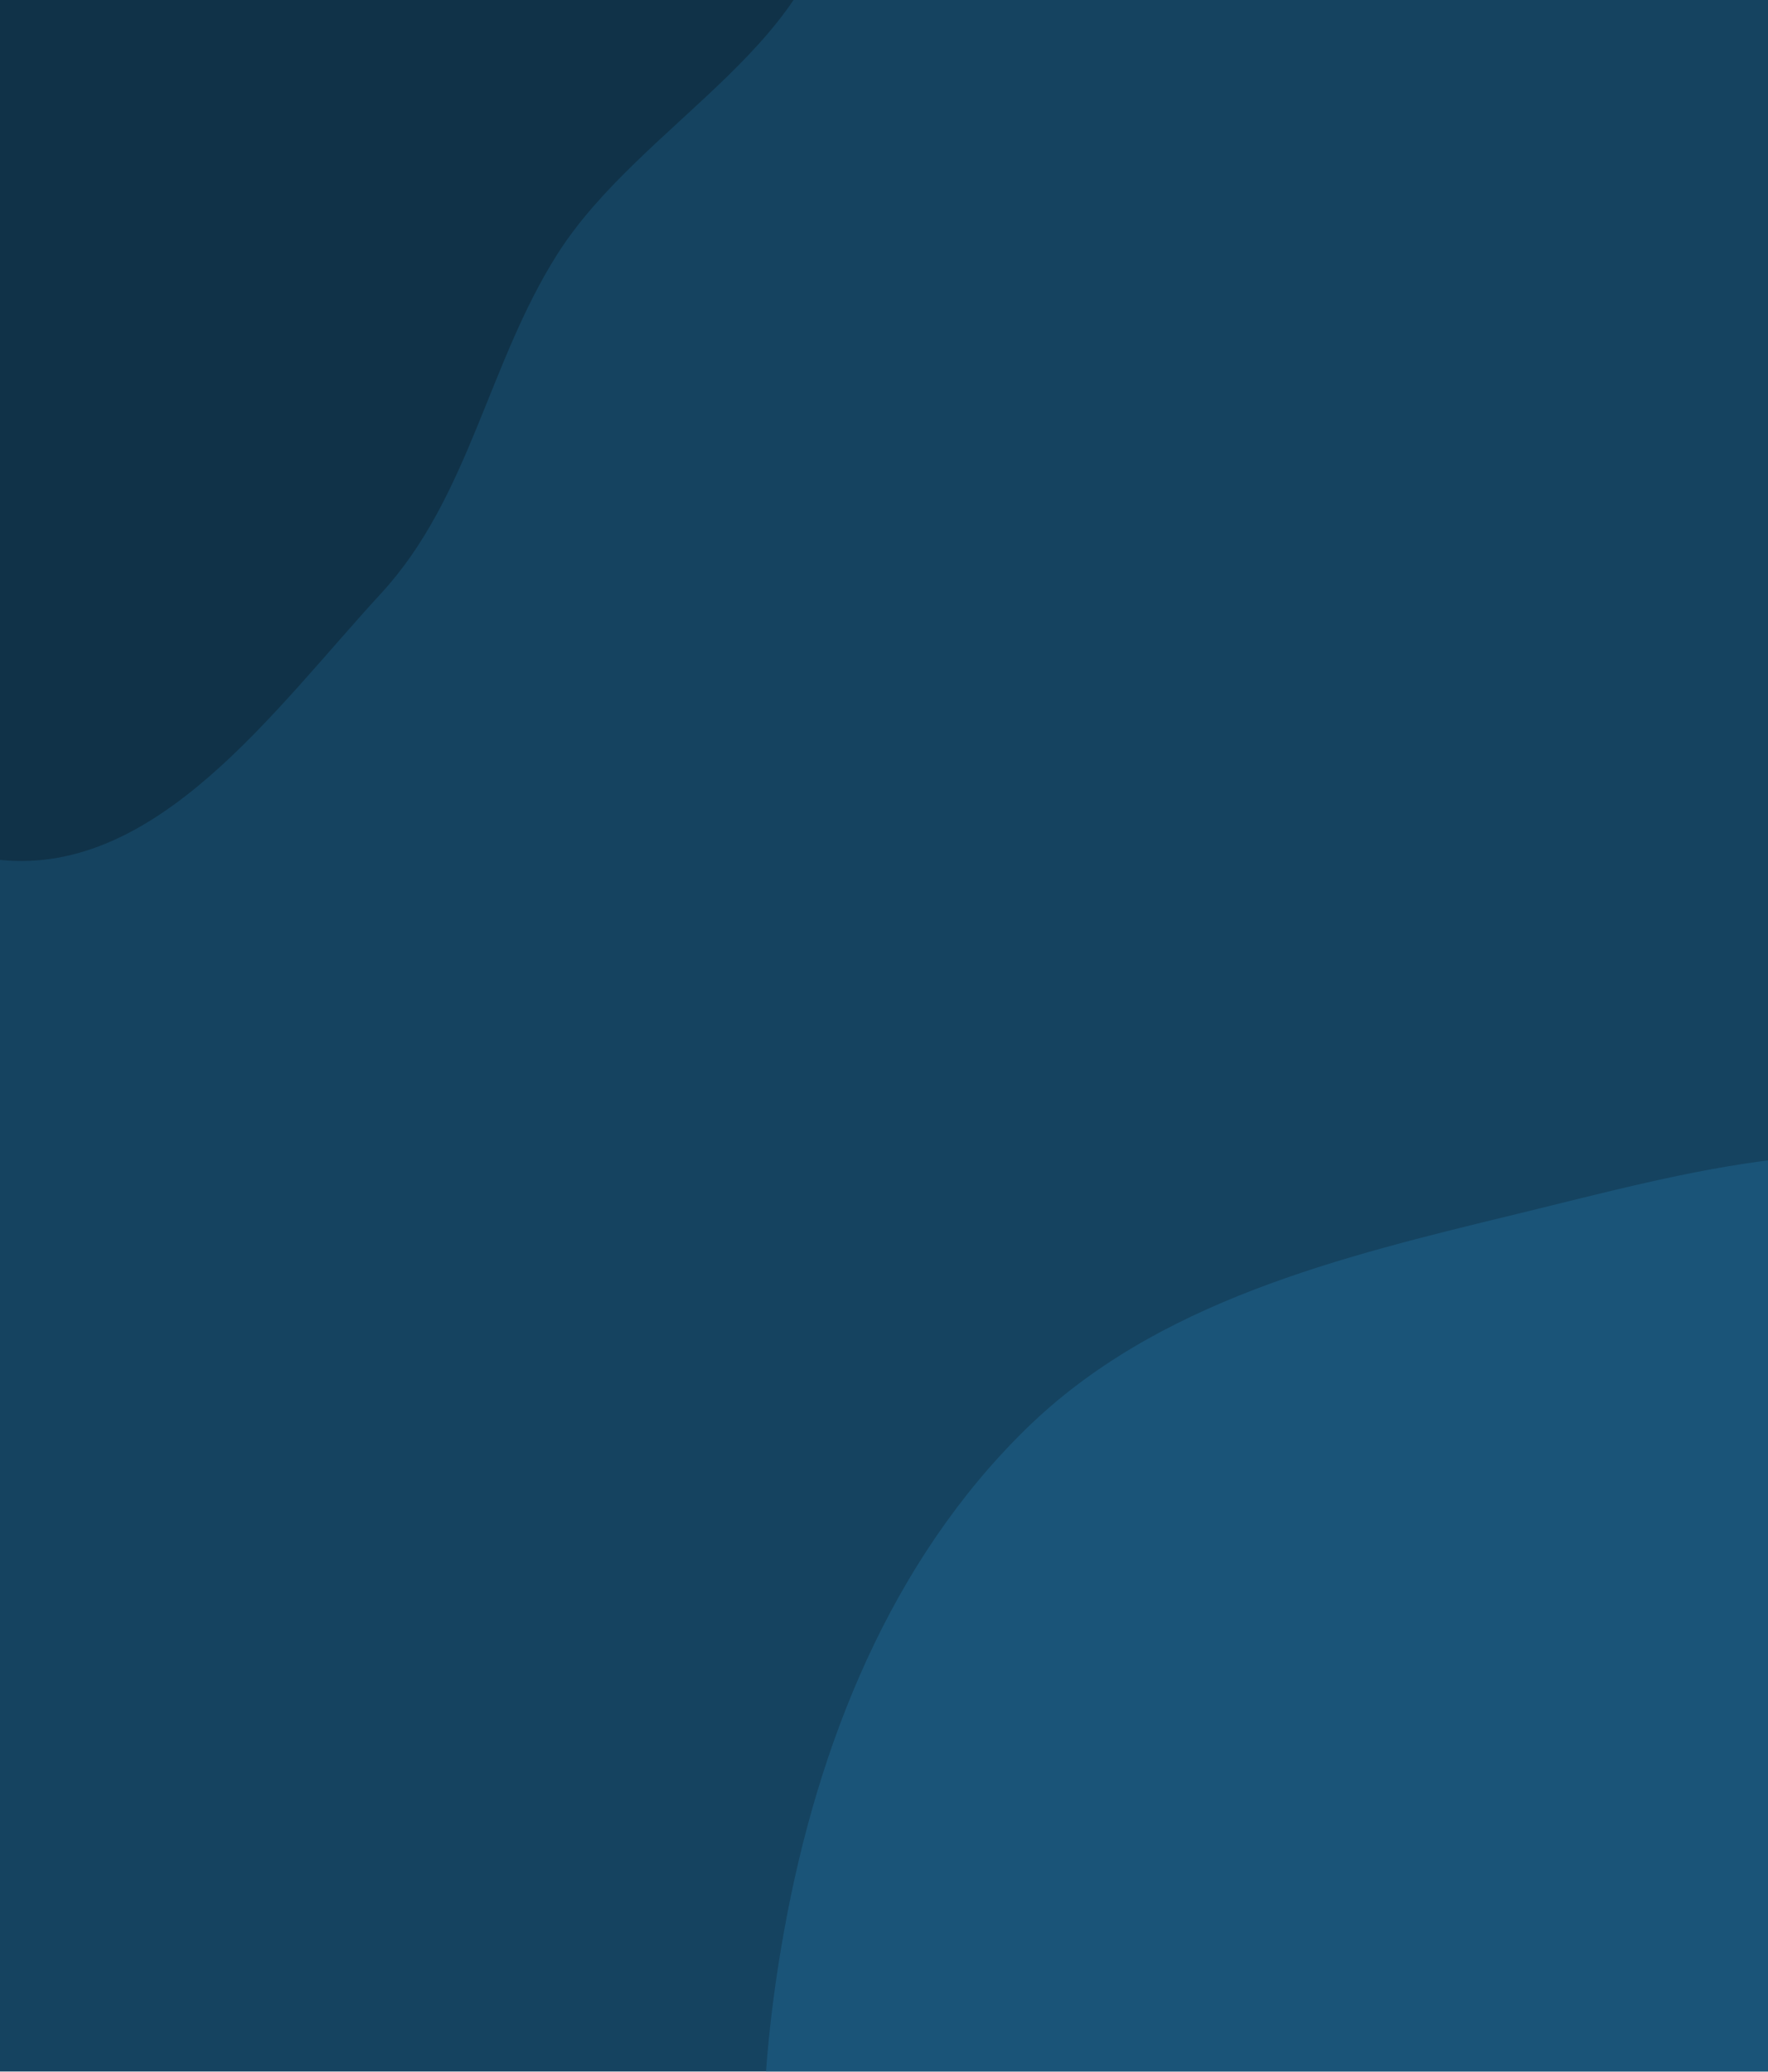 <svg xmlns="http://www.w3.org/2000/svg" version="1.1" xmlns:xlink="http://www.w3.org/1999/xlink" xmlns:svgjs="http://svgjs.dev/svgjs" width="2560" height="3000" preserveAspectRatio="none" viewBox="0 0 2560 3000"><g mask="url(&quot;#SvgjsMask1010&quot;)" fill="none"><rect width="2560" height="3000" x="0" y="0" fill="rgba(21, 67, 96, 1)"></rect><path d="M0,1245.182C228.026,1268.485,396.83,1027.656,552.037,858.986C679.375,720.602,706.225,527.36,806.765,368.437C929.066,175.117,1208.029,55.476,1205.073,-173.263C1202.177,-397.348,951.423,-528.614,793.124,-687.246C646.073,-834.606,513.694,-1010.603,313.279,-1066.93C113.75,-1123.008,-88.94,-1036.895,-291.284,-992.023C-509.118,-943.716,-757.213,-950.389,-916.557,-794.201C-1078.876,-635.097,-1137.441,-390.713,-1136.626,-163.422C-1135.868,48.168,-1034.948,244.237,-912.217,416.596C-804.738,567.535,-621.154,628.525,-483.994,753.11C-310.171,910.997,-233.608,1221.309,0,1245.182" fill="#103248"></path><path d="M2560 4428.788C2839.947 4437.28 3157.26 4439.85 3363.687 4250.561 3567 4064.127 3522.008 3739.57 3600.13 3475.012 3665.347 3254.154 3820.467 3051.409 3784.974 2823.875 3749.608 2597.153 3550.587 2444.728 3411.006 2262.599 3261.397 2067.386 3163.876 1811.311 2936.71 1717.043 2703.388 1620.22 2440.85 1698.58 2195.356 1758.135 1939.169 1820.284 1674.06 1884.692 1485.638 2069.06 1289.604 2260.876 1184.256 2525.288 1135.498 2795.187 1085.522 3071.828 1087.641 3363.361 1205.732 3618.473 1323.526 3872.942 1546.425 4058.758 1787.05 4202.734 2022.168 4343.415 2286.134 4420.48 2560 4428.788" fill="#1a5478"></path></g><defs><mask id="SvgjsMask1010"><rect width="2560" height="3000" fill="#ffffff"></rect></mask></defs></svg>